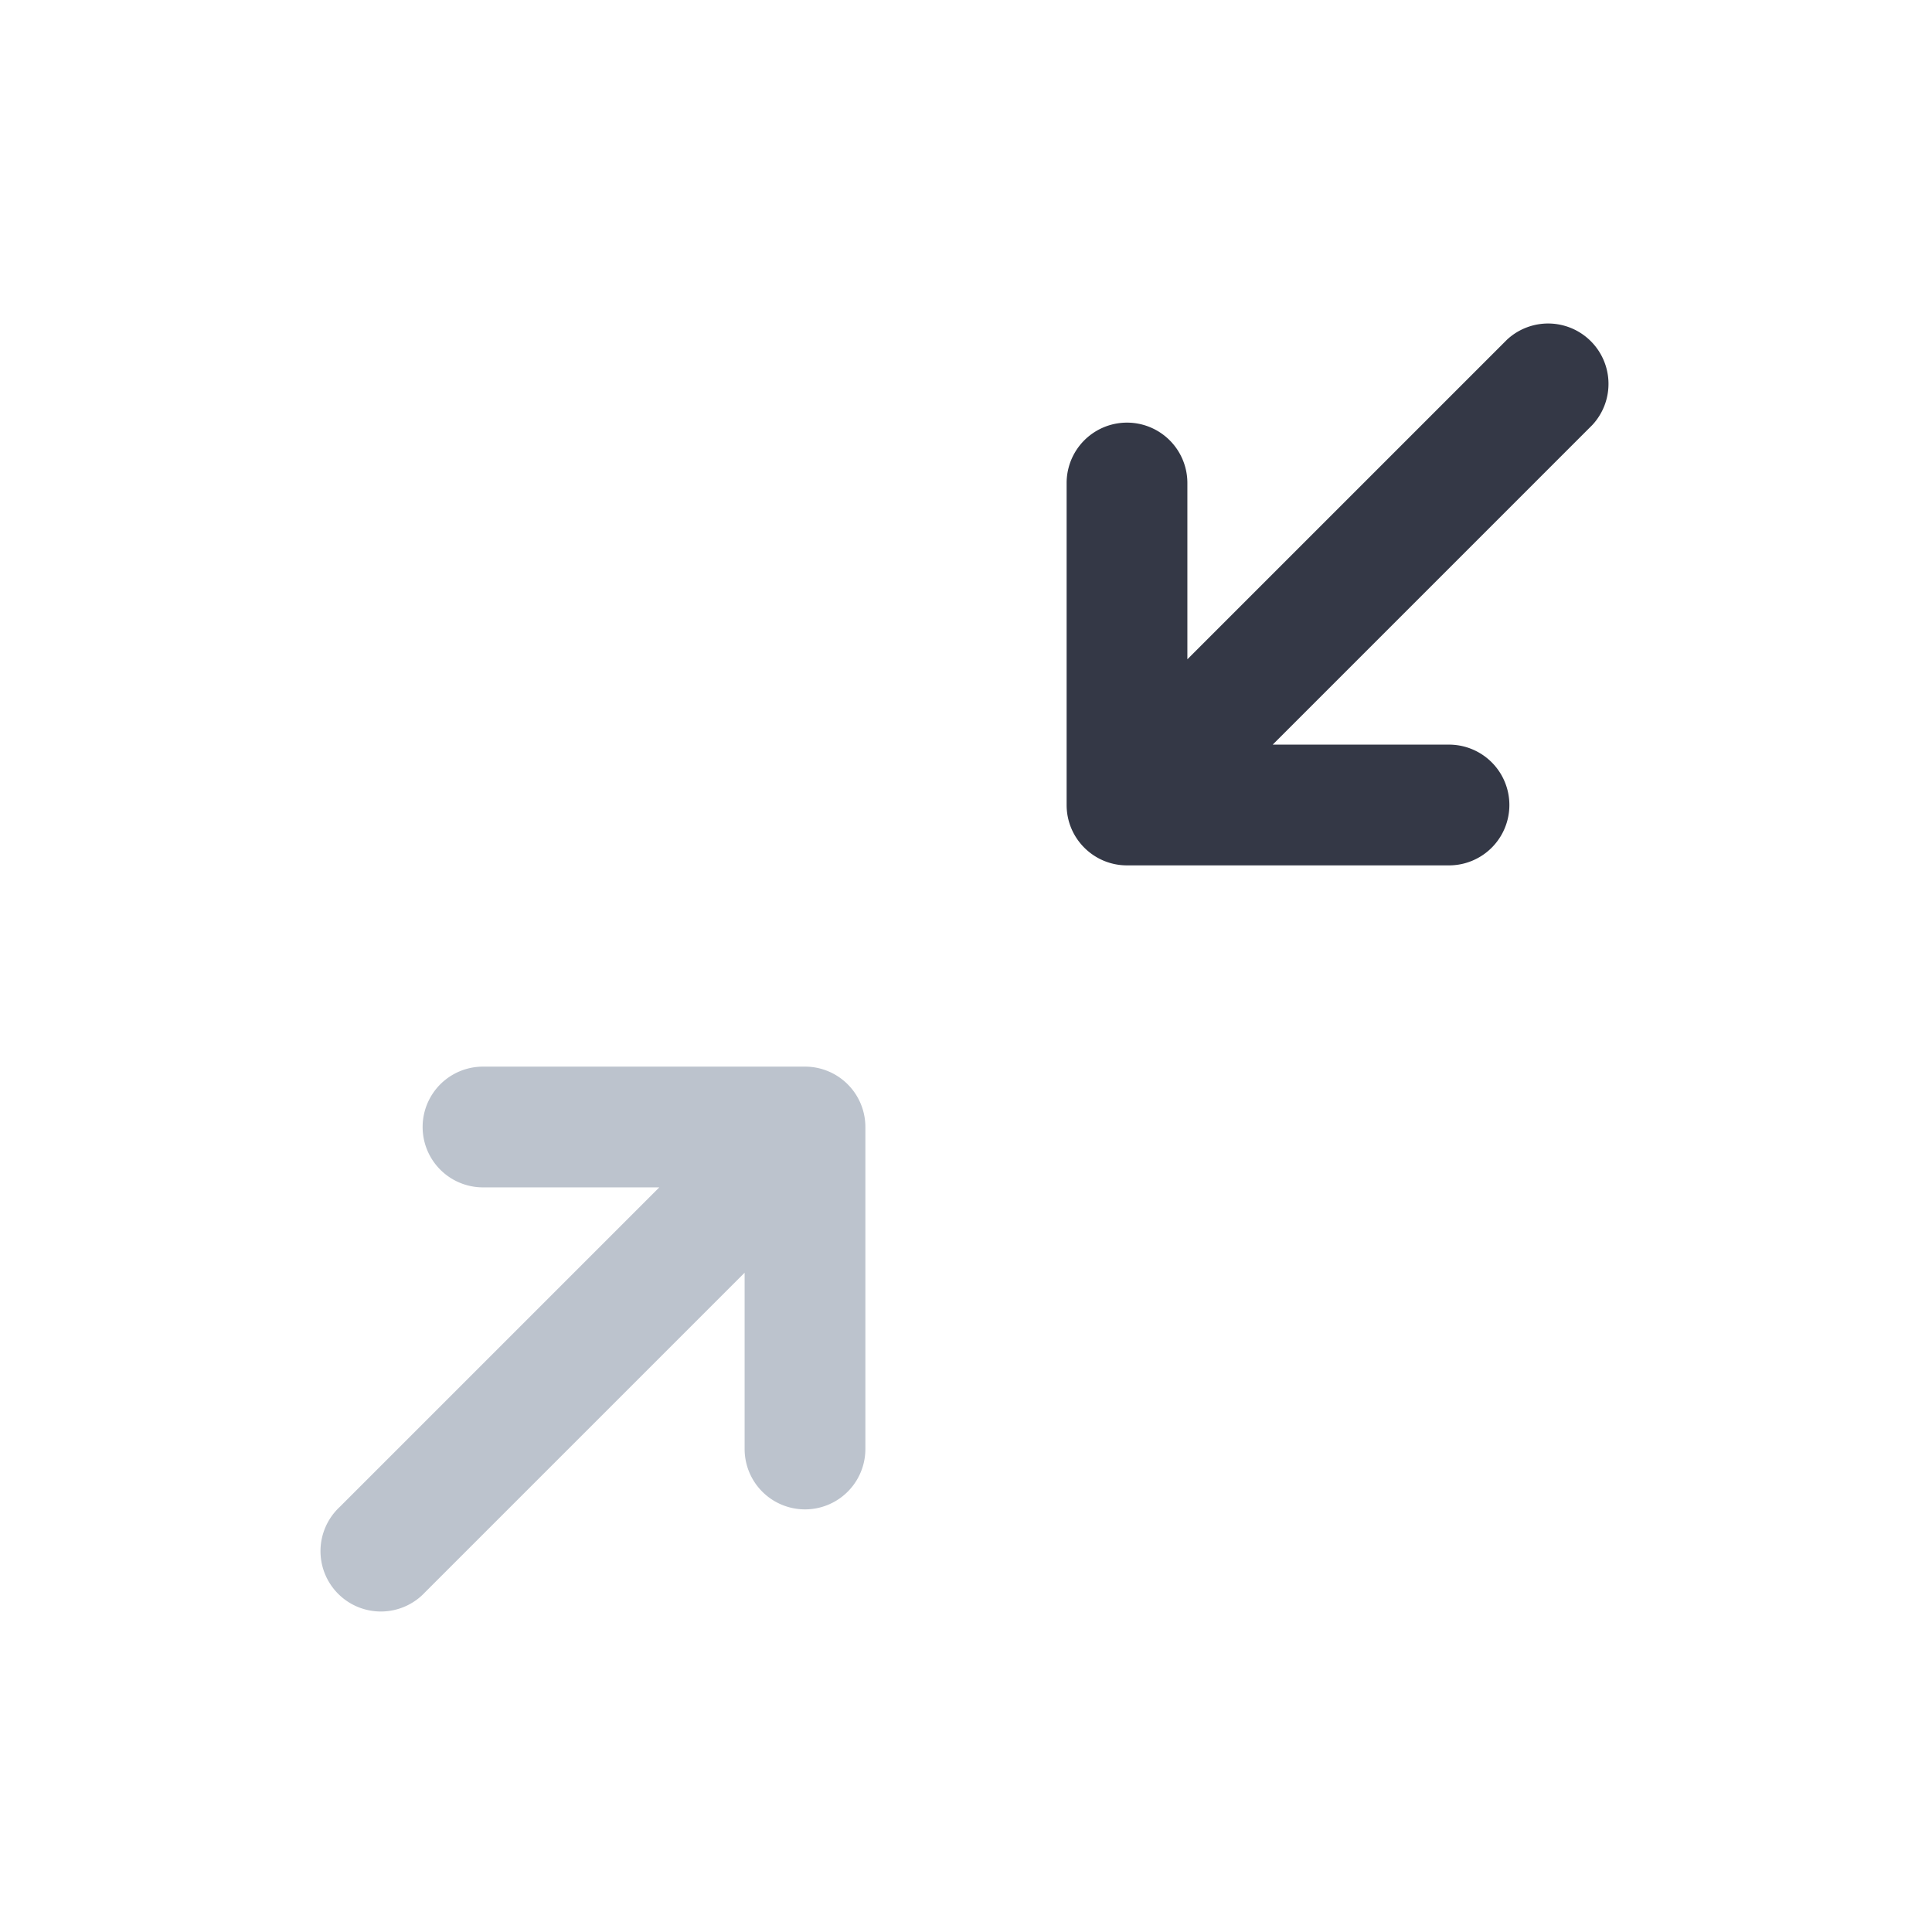 <svg xmlns="http://www.w3.org/2000/svg" width="24" height="24" fill="none" viewBox="0 0 24 24"><path fill="#BCC3CD" d="M6 13.25a.75.75 0 0 0 0 1.5h2.19l-3.97 3.97a.75.75 0 1 0 1.06 1.06l3.97-3.97V18a.75.75 0 0 0 1.5 0v-4a.75.75 0 0 0-.75-.75H6Z"/><path fill="#343846" d="M19.78 5.28a.75.75 0 0 0-1.06-1.06l-3.97 3.97V6a.75.75 0 0 0-1.5 0v4c0 .414.336.75.75.75h4a.75.75 0 0 0 0-1.5h-2.19l3.97-3.97Z"/></svg>